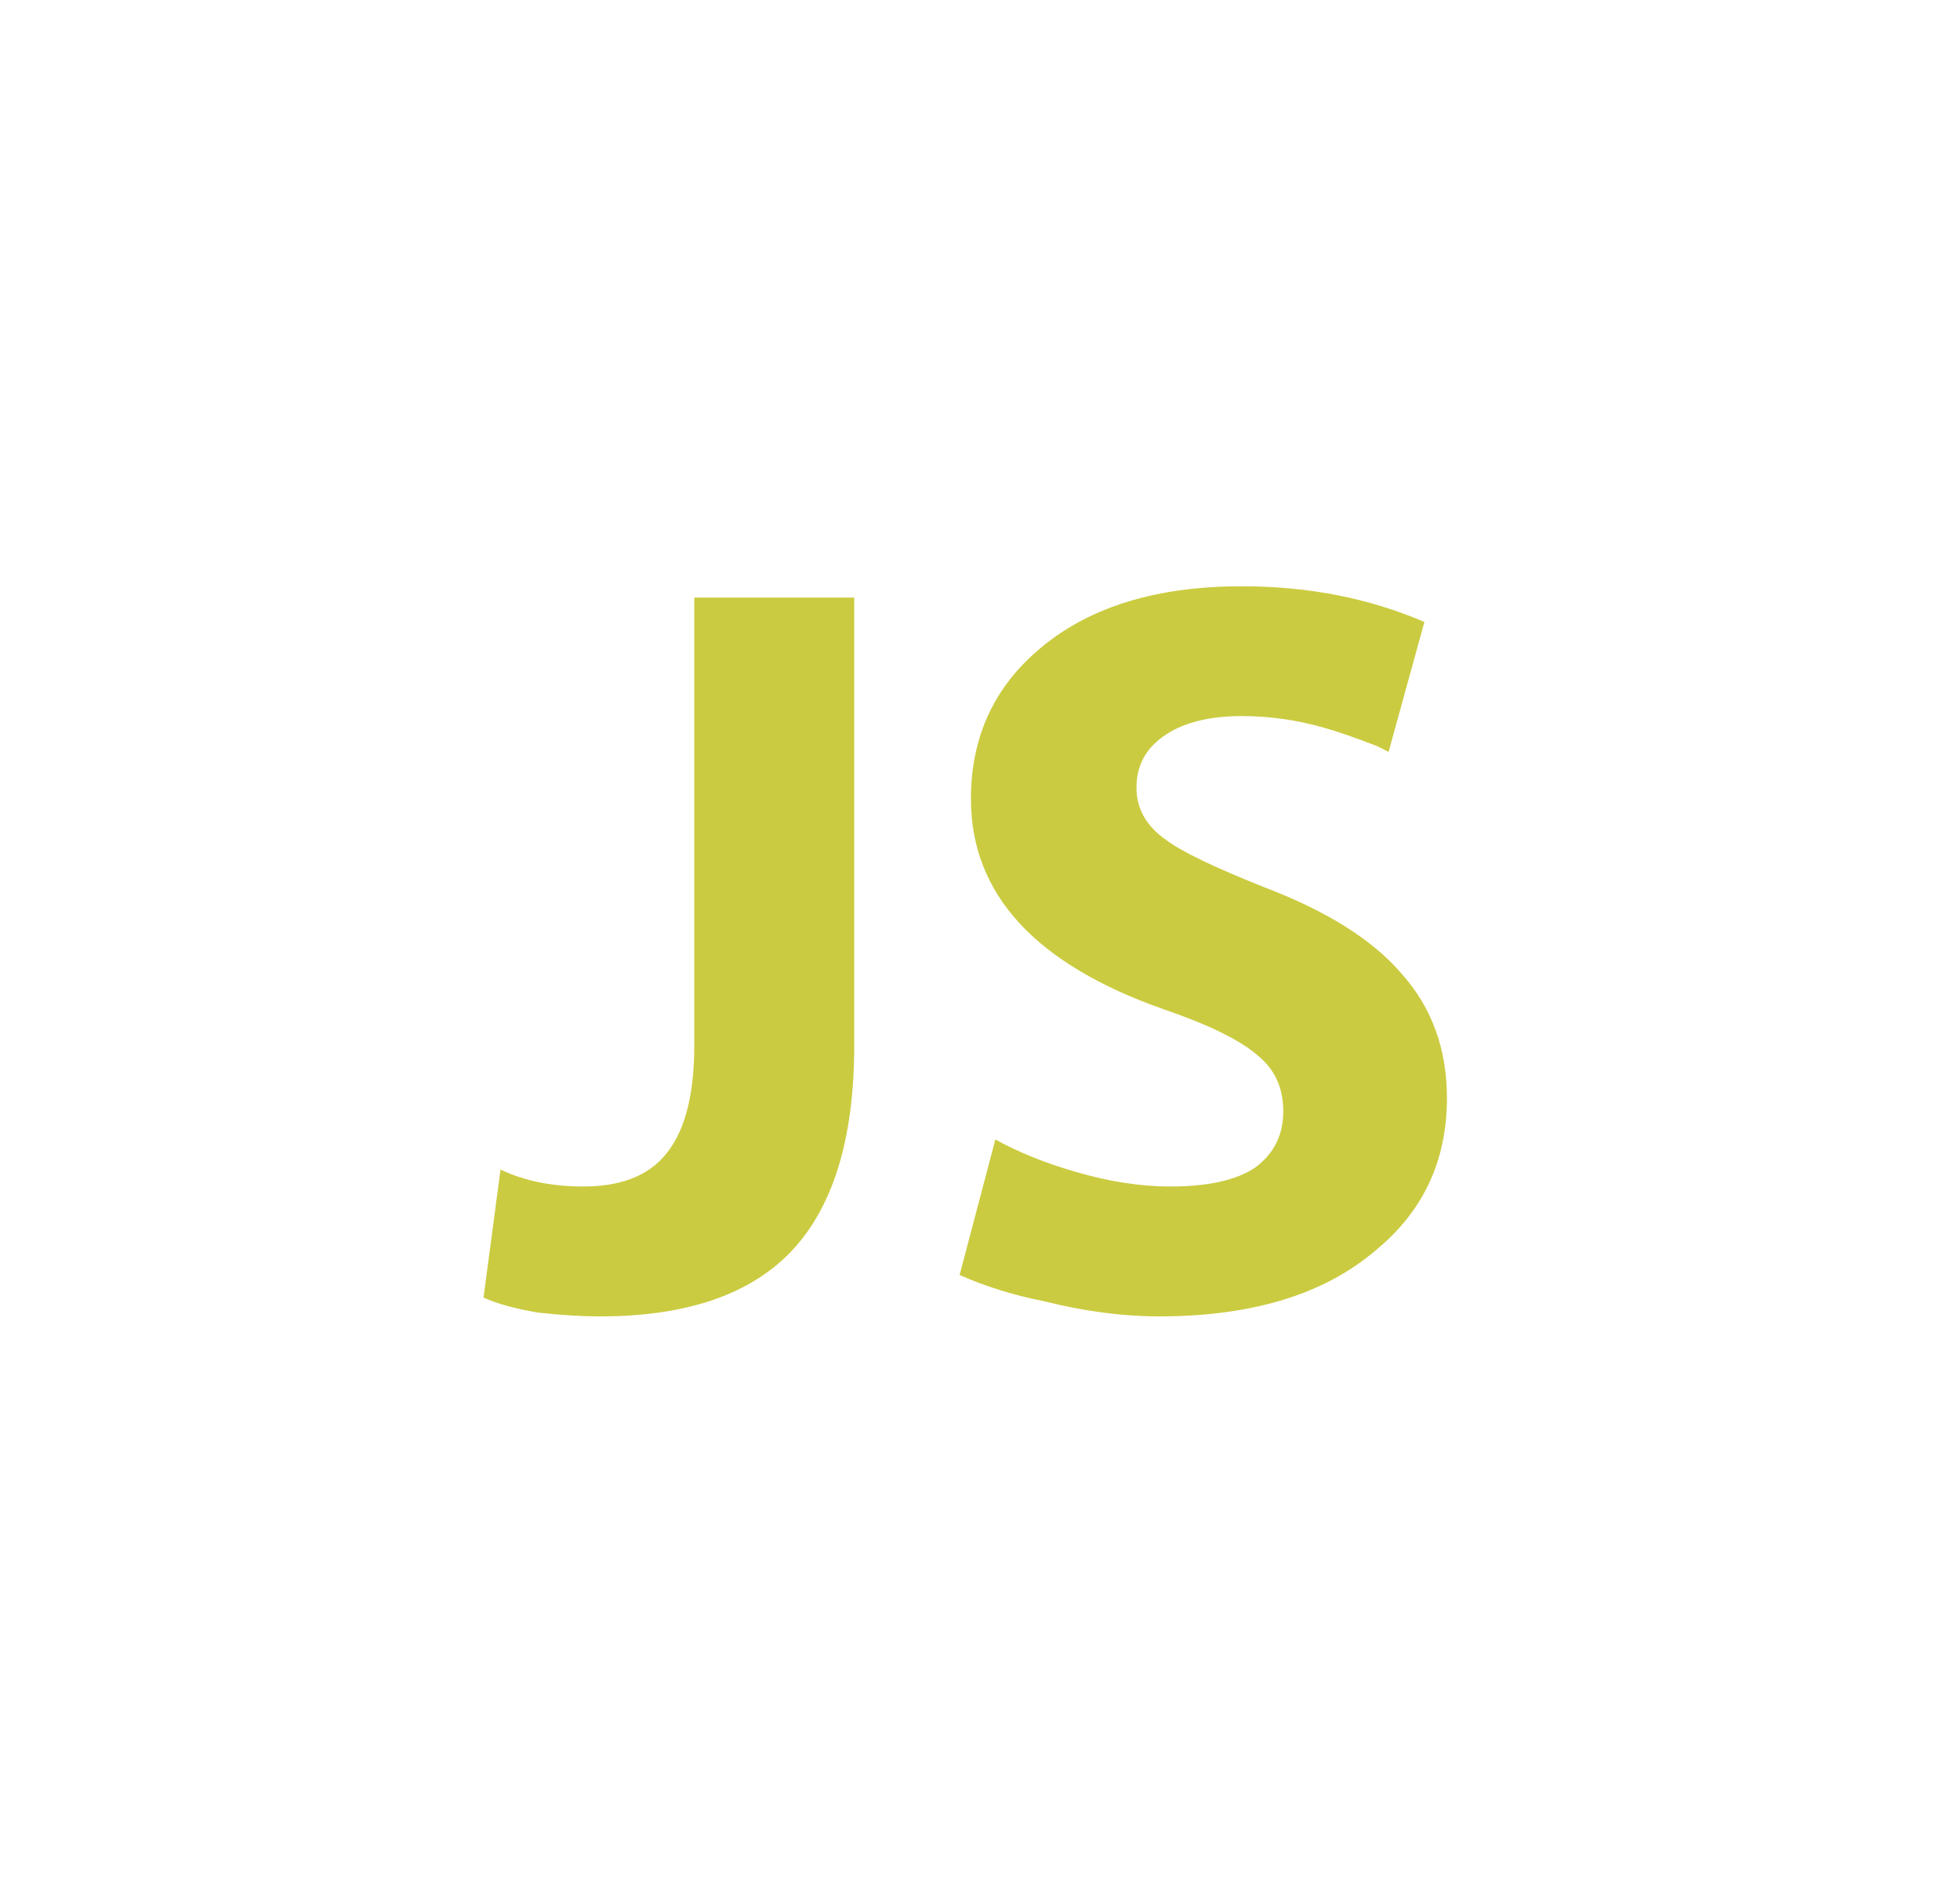 <svg width="30" height="29" viewBox="0 0 30 29" fill="none" xmlns="http://www.w3.org/2000/svg">
<path d="M10.627 9.146H13.075V16C13.075 17.479 12.729 18.554 12.038 19.226C11.405 19.84 10.454 20.148 9.187 20.148C8.899 20.148 8.582 20.128 8.237 20.09C7.891 20.032 7.613 19.956 7.401 19.86L7.661 17.901C8.025 18.074 8.448 18.16 8.928 18.16C9.465 18.16 9.869 18.016 10.137 17.728C10.464 17.383 10.627 16.807 10.627 16V9.146ZM15.235 17.44C15.581 17.632 15.984 17.796 16.445 17.93C16.963 18.084 17.453 18.16 17.913 18.16C18.489 18.16 18.922 18.064 19.209 17.872C19.497 17.661 19.642 17.373 19.642 17.008C19.642 16.644 19.507 16.356 19.238 16.144C18.97 15.914 18.499 15.684 17.827 15.453C15.85 14.762 14.861 13.687 14.861 12.228C14.861 11.268 15.226 10.49 15.955 9.895C16.704 9.28 17.721 8.973 19.008 8.973C20.026 8.973 20.957 9.156 21.802 9.52L21.254 11.508L21.081 11.421C20.736 11.287 20.457 11.191 20.246 11.133C19.843 11.018 19.43 10.96 19.008 10.96C18.489 10.96 18.086 11.066 17.798 11.277C17.529 11.469 17.395 11.728 17.395 12.055C17.395 12.381 17.549 12.65 17.856 12.861C18.086 13.034 18.585 13.274 19.354 13.581C20.314 13.946 21.014 14.388 21.456 14.906C21.917 15.424 22.147 16.058 22.147 16.807C22.147 17.767 21.782 18.544 21.053 19.14C20.265 19.812 19.162 20.148 17.741 20.148C17.184 20.148 16.598 20.071 15.984 19.917C15.504 19.821 15.072 19.687 14.688 19.514L15.235 17.44Z" fill="#CBCB41"/>
</svg>
